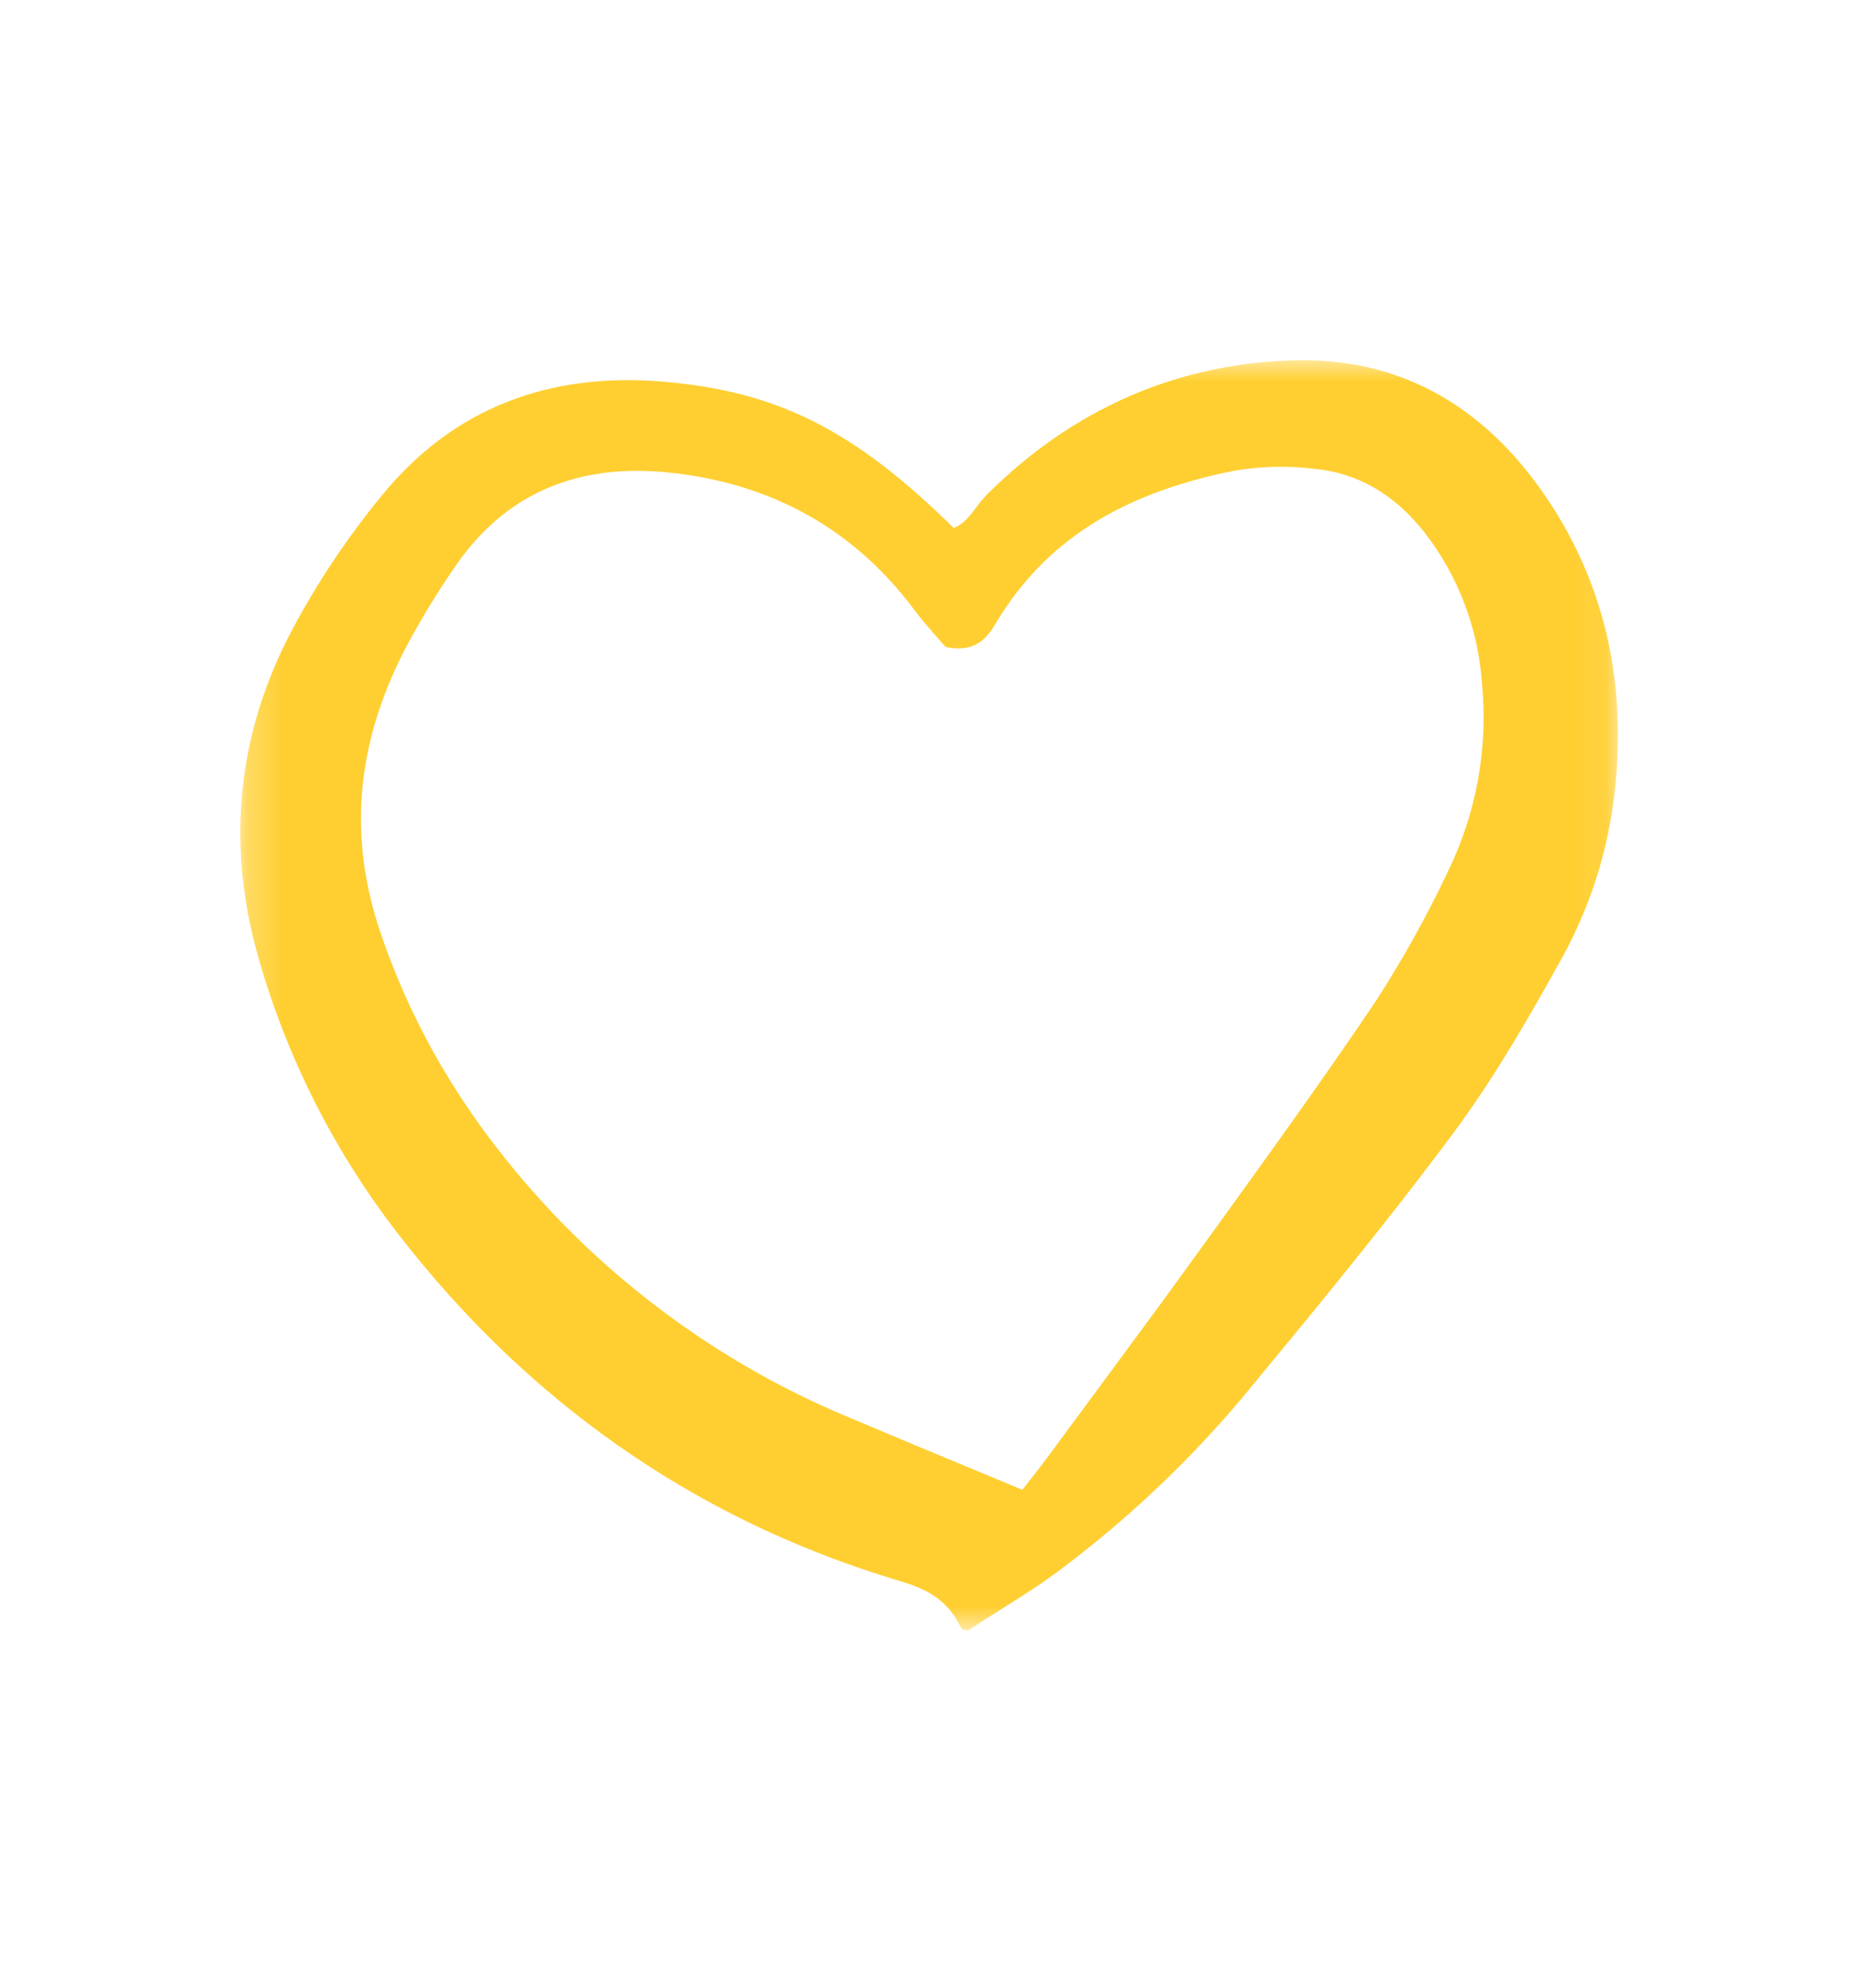  <svg
          width="56"
          height="60"
          viewBox="0 0 56 60"
          fill="none"
          xmlns="http://www.w3.org/2000/svg"
        >
          <mask
            id="mask0_25_2868"
            maskUnits="userSpaceOnUse"
            x="7"
            y="10"
            width="42"
            height="40"
          >
            <path
              d="M48.935 10.762H7.229V49.238H48.935V10.762Z"
              fill="white"
            />
          </mask>
          <g mask="url(#mask0_25_2868)">
            <path
              d="M26.795 47.607L27.007 47.672C27.789 47.908 28.527 48.131 29.013 49.109C29.025 49.133 29.043 49.155 29.064 49.173C29.085 49.19 29.11 49.203 29.136 49.21C29.153 49.215 29.17 49.217 29.187 49.217C29.225 49.217 29.262 49.206 29.293 49.185C29.652 48.949 29.99 48.736 30.311 48.533C30.983 48.108 31.563 47.741 32.118 47.313C34.109 45.812 35.926 44.09 37.534 42.178C39.647 39.623 41.833 36.98 43.89 34.214C45.178 32.482 46.275 30.549 47.203 28.873C48.131 27.178 48.684 25.299 48.823 23.367C49.074 20.192 48.327 17.331 46.6 14.862C44.678 12.114 42.123 10.775 39.01 10.879C35.498 10.997 32.409 12.353 29.83 14.908C29.705 15.037 29.589 15.176 29.483 15.322C29.283 15.586 29.092 15.837 28.806 15.936C25.797 12.977 23.496 11.819 20.054 11.523C16.522 11.218 13.663 12.365 11.555 14.93C10.509 16.198 9.592 17.569 8.818 19.023C7.169 22.141 6.825 25.457 7.798 28.881C8.666 31.936 10.113 34.793 12.059 37.291C15.95 42.303 20.908 45.774 26.795 47.607ZM12.225 19.613C12.677 18.753 13.18 17.922 13.733 17.124C15.045 15.189 16.896 14.213 19.242 14.213C19.533 14.213 19.831 14.227 20.137 14.257C23.271 14.565 25.785 15.959 27.609 18.401C27.828 18.694 28.067 18.966 28.277 19.205C28.363 19.303 28.444 19.394 28.515 19.478C28.544 19.513 28.585 19.537 28.63 19.544C29.476 19.692 29.818 19.249 30.072 18.823C31.537 16.37 33.817 14.905 37.249 14.215C38.061 14.073 38.89 14.052 39.708 14.153C41.008 14.276 42.123 14.921 43.023 16.069C44.048 17.385 44.655 18.983 44.765 20.654C44.947 22.585 44.596 24.53 43.751 26.272C43.114 27.622 42.389 28.928 41.581 30.182C40.081 32.413 38.479 34.632 36.93 36.778L36.391 37.524C35.237 39.124 34.044 40.736 32.891 42.295C32.474 42.858 32.058 43.42 31.643 43.984C31.463 44.227 31.276 44.465 31.079 44.717C31.014 44.8 30.948 44.885 30.88 44.971C30.327 44.742 29.788 44.517 29.26 44.298C28.013 43.78 26.824 43.286 25.638 42.784C22.354 41.419 19.381 39.394 16.897 36.832C14.35 34.186 12.585 31.355 11.501 28.178C10.512 25.28 10.749 22.478 12.225 19.613Z"
              fill="#FFCF32"
            />
          </g>
        </svg>
        